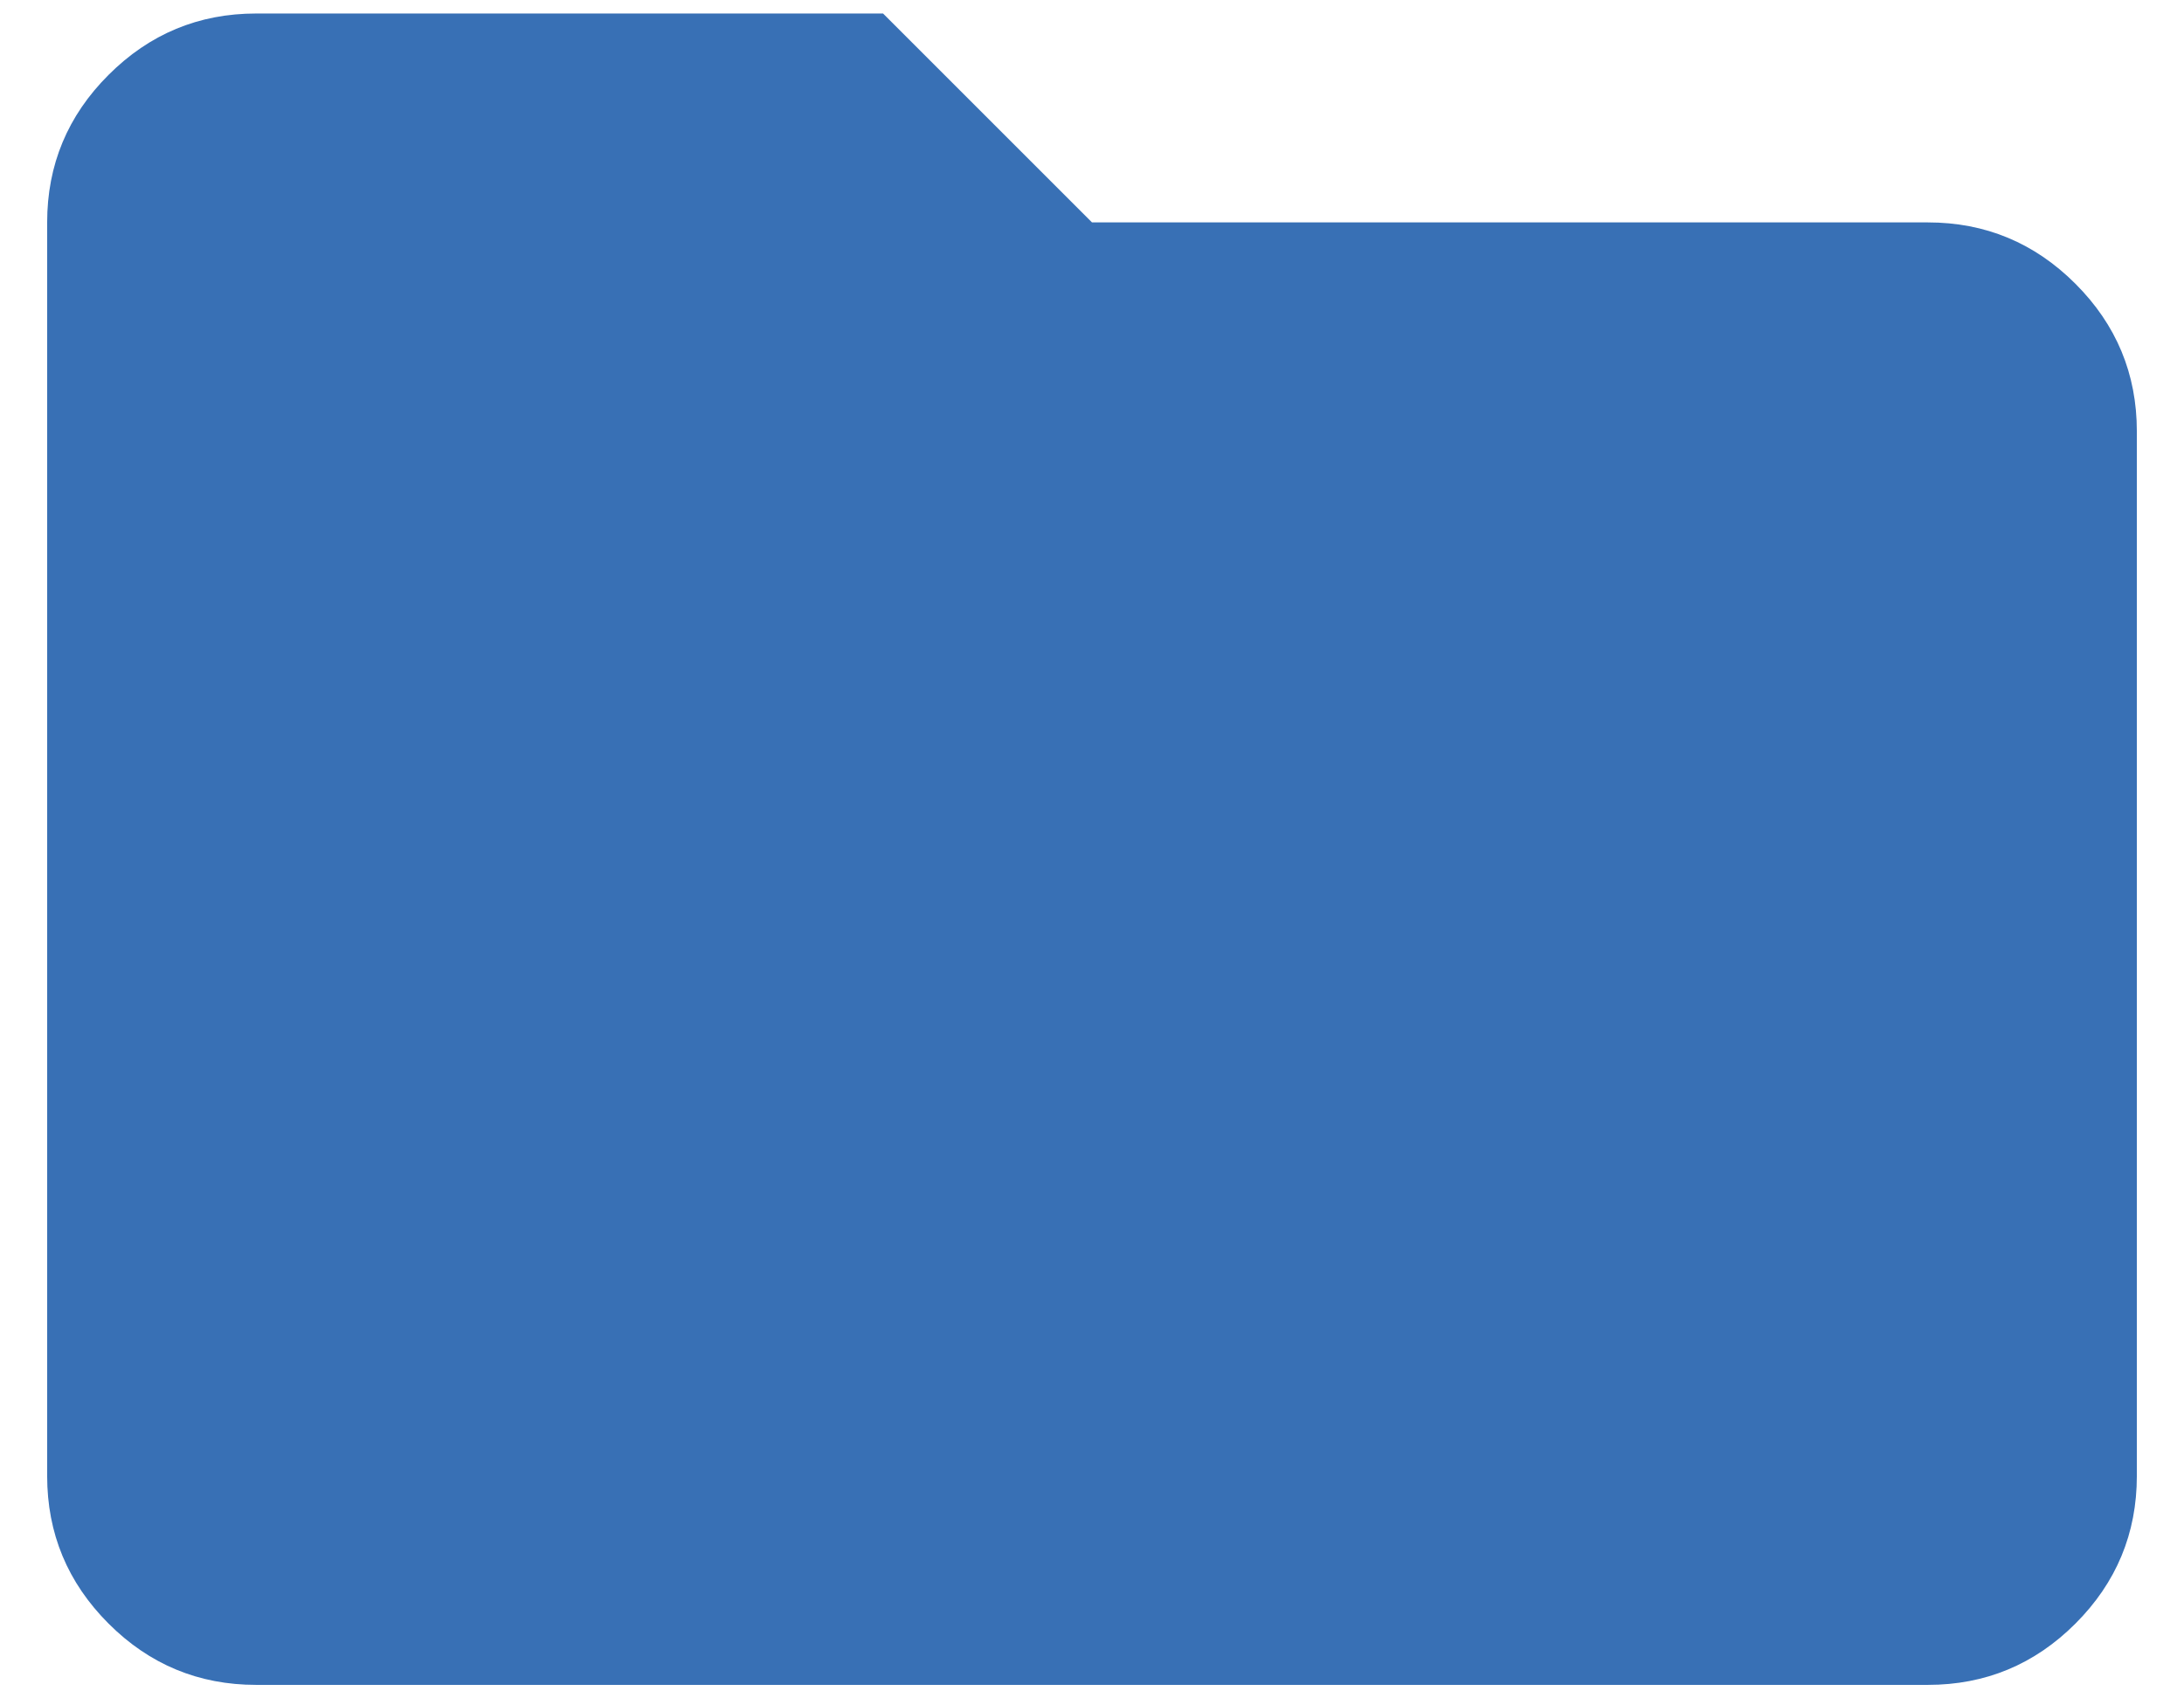 <svg width="27" height="21" viewBox="0 0 27 21" fill="none" xmlns="http://www.w3.org/2000/svg">
<path id="folder" d="M3.167 20.833C2.456 20.833 1.848 20.581 1.342 20.075C0.836 19.569 0.583 18.96 0.583 18.25V2.75C0.583 2.04 0.836 1.431 1.342 0.926C1.848 0.42 2.456 0.167 3.167 0.167H10.917L13.5 2.75H23.833C24.544 2.75 25.152 3.003 25.658 3.509C26.164 4.015 26.417 4.623 26.417 5.333V18.25C26.417 18.96 26.164 19.569 25.658 20.075C25.152 20.581 24.544 20.833 23.833 20.833H3.167Z" fill="#3870B5"/>
</svg>
